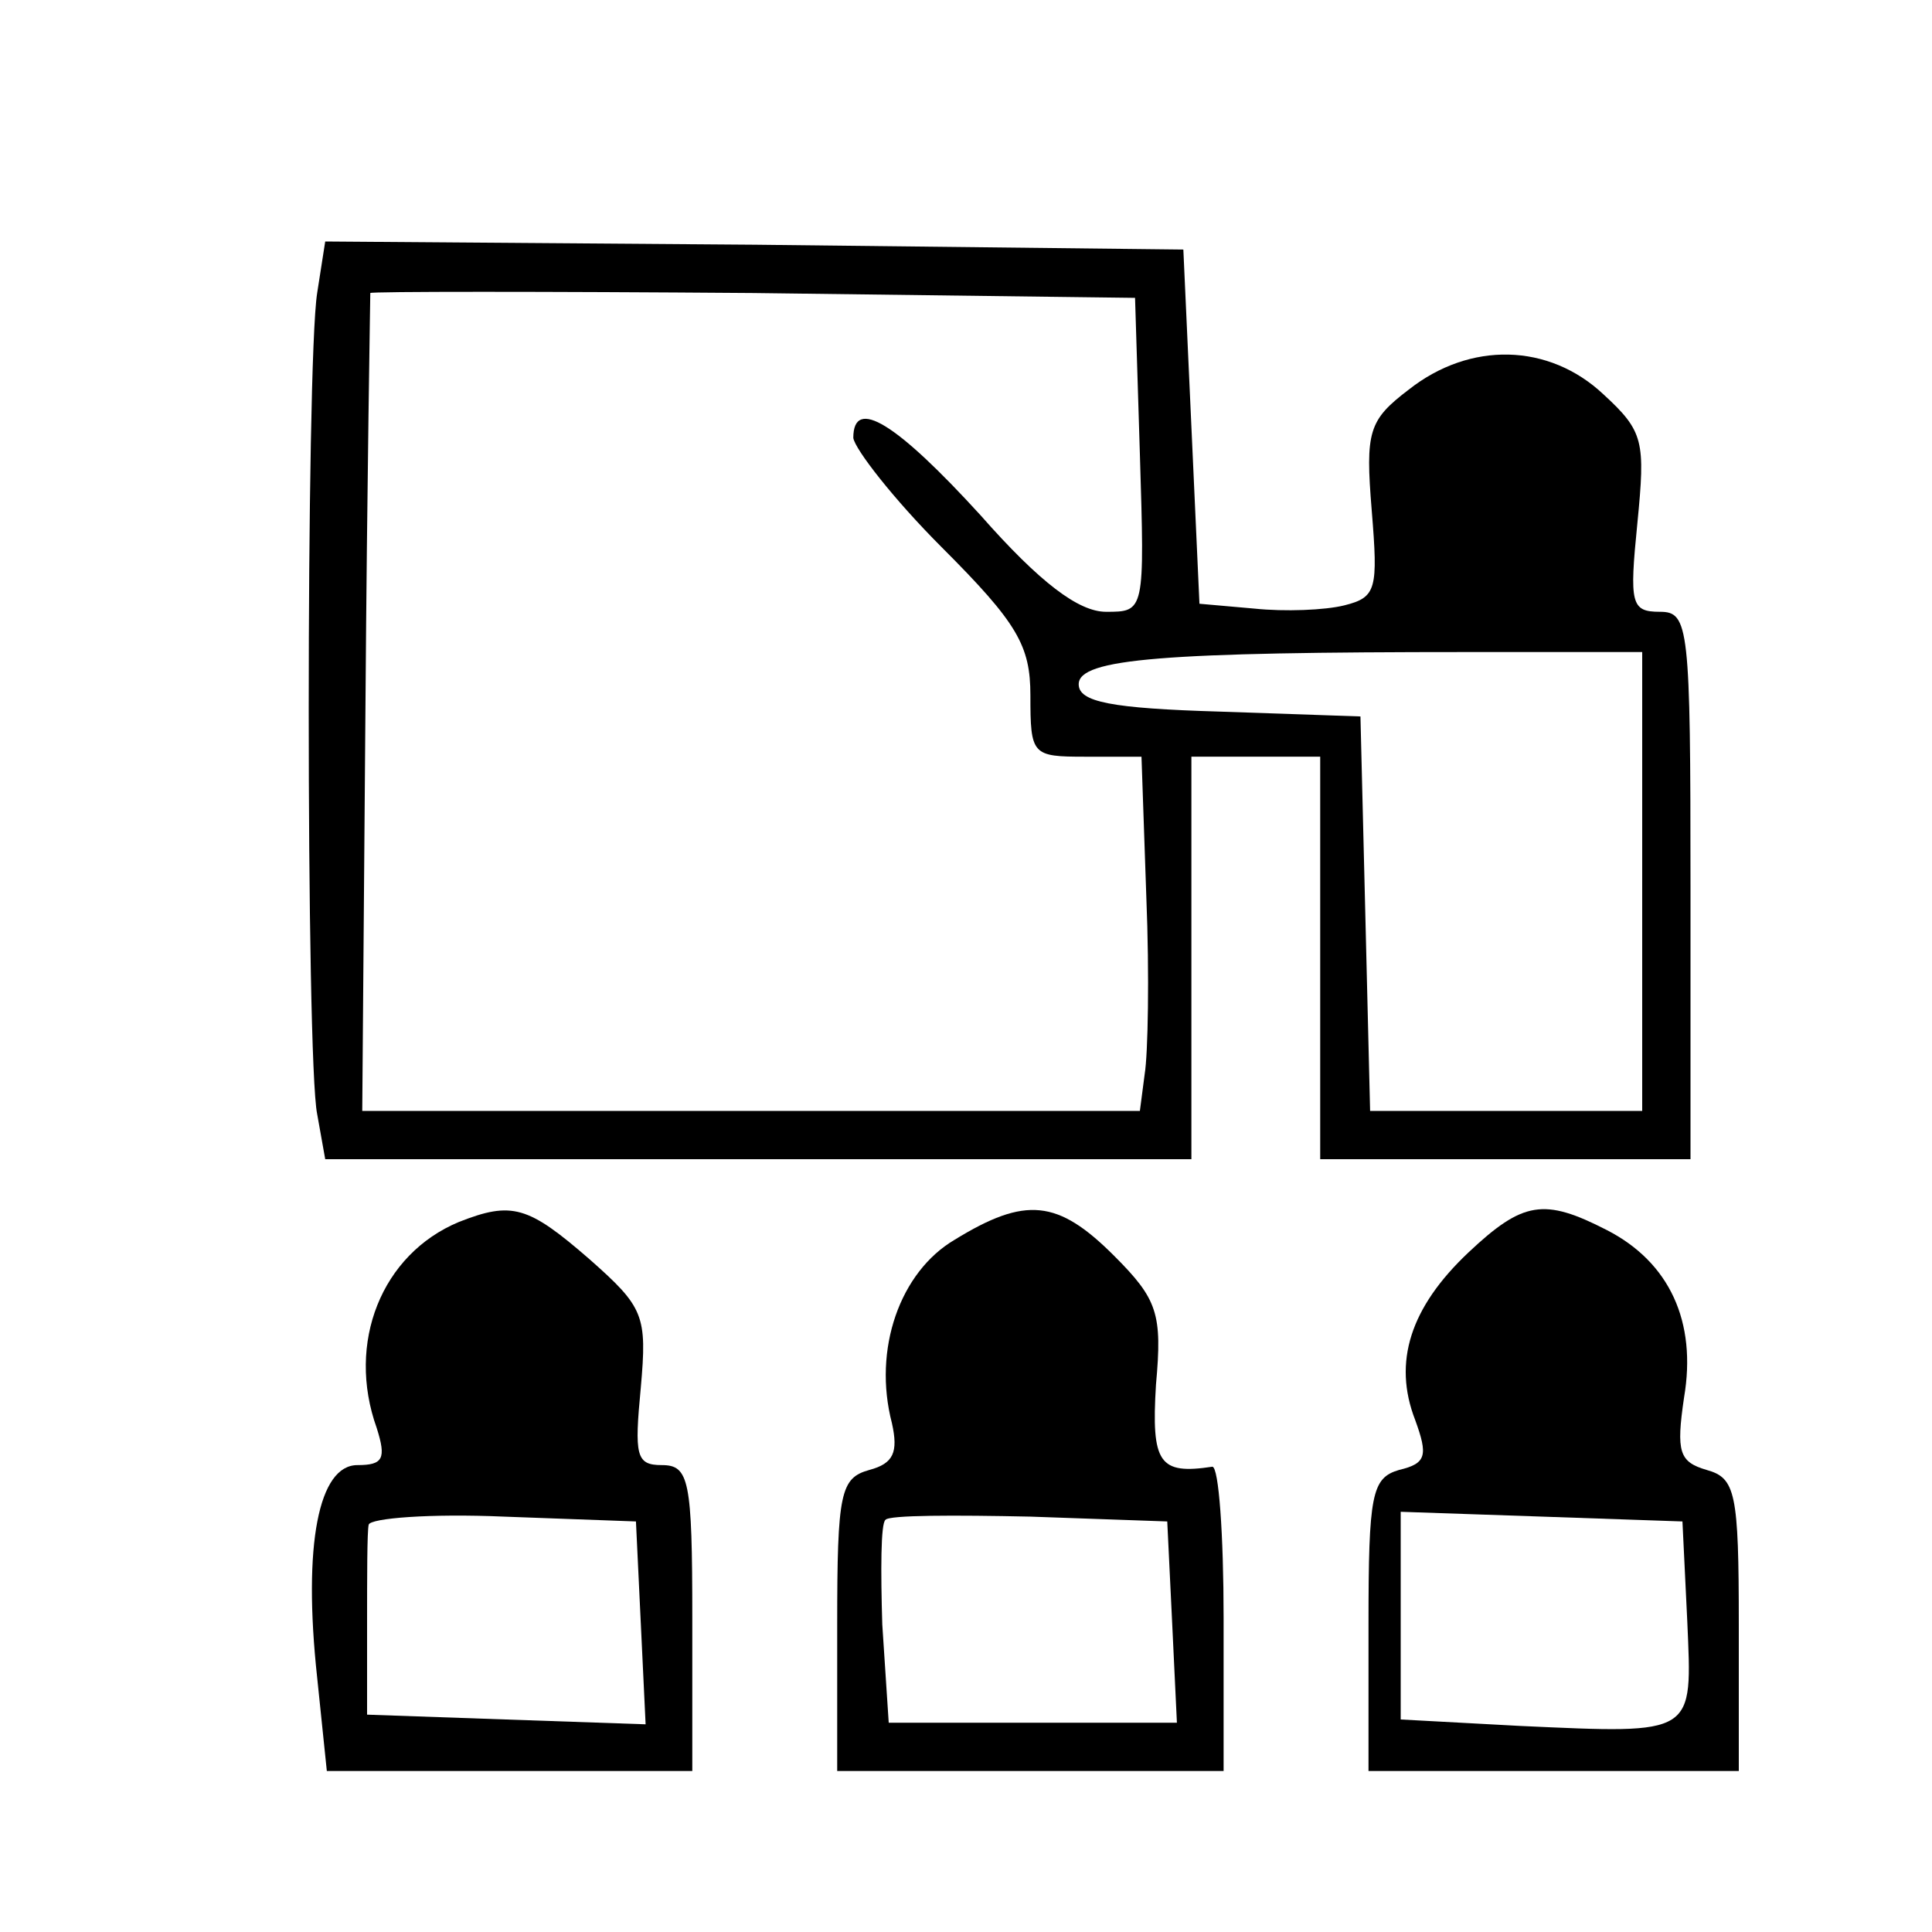 <?xml version="1.0" standalone="no"?>
<!DOCTYPE svg PUBLIC "-//W3C//DTD SVG 20010904//EN"
 "http://www.w3.org/TR/2001/REC-SVG-20010904/DTD/svg10.dtd">
<svg version="1.0" xmlns="http://www.w3.org/2000/svg"
 width="120pt" height="120pt" viewBox="0 0 120 120"
 preserveAspectRatio="xMidYMid meet">
<g transform="translate(0,120) scale(0.1,-0.1)"
fill="#000000" stroke="none">
<path d="M197 1018 c-7 -44 -7 -476 0 -510 l5 -28 269 0 269 0 0 125 0 125 40
0 40 0 0 -125 0 -125 115 0 115 0 0 170 c0 161 -1 170 -19 170 -18 0 -19 5
-14 55 5 51 4 57 -21 80 -34 32 -83 33 -121 3 -25 -19 -27 -26 -23 -75 4 -49
3 -54 -17 -59 -12 -3 -37 -4 -56 -2 l-34 3 -5 110 -5 110 -266 3 -267 2 -5
-32z m511 -100 c3 -98 3 -98 -21 -98 -17 0 -41 18 -78 60 -52 57 -79 74 -79
48 1 -7 25 -38 55 -68 47 -47 55 -61 55 -92 0 -37 1 -38 34 -38 l35 0 3 -87
c2 -49 1 -98 -1 -110 l-3 -23 -242 0 -241 0 2 252 c1 139 3 254 3 256 0 1 107
1 238 0 l237 -3 3 -97z m312 -265 l0 -143 -85 0 -84 0 -3 123 -3 122 -87 3
c-68 2 -88 6 -88 17 0 16 53 20 242 20 l108 0 0 -142z"/>
<path d="M285 441 c-48 -20 -70 -75 -51 -128 6 -19 4 -23 -12 -23 -24 0 -34
-49 -25 -132 l6 -58 113 0 114 0 0 95 c0 86 -2 95 -19 95 -16 0 -17 6 -13 48
4 45 2 50 -32 80 -38 33 -48 36 -81 23z m113 -249 l3 -63 -87 3 -86 3 0 55 c0
30 0 59 1 63 1 4 38 7 84 5 l82 -3 3 -63z"/>
<path d="M593 430 c-34 -20 -51 -68 -39 -114 4 -18 1 -25 -14 -29 -18 -5 -20
-14 -20 -96 l0 -91 120 0 120 0 0 95 c0 52 -3 94 -7 94 -33 -5 -38 2 -35 51 4
44 1 53 -26 80 -35 35 -55 37 -99 10z m135 -237 l3 -63 -90 0 -89 0 -4 61 c-1
33 -1 63 2 65 2 3 43 3 90 2 l85 -3 3 -62z"/>
<path d="M912 422 c-36 -34 -47 -68 -33 -104 8 -22 7 -27 -10 -31 -17 -5 -19
-15 -19 -96 l0 -91 115 0 115 0 0 91 c0 82 -2 91 -20 96 -17 5 -19 11 -14 45
8 47 -9 84 -48 104 -39 20 -52 18 -86 -14z m136 -229 c3 -71 6 -70 -104 -65
l-74 4 0 64 0 65 88 -3 87 -3 3 -62z"/>
</g>
</svg>
